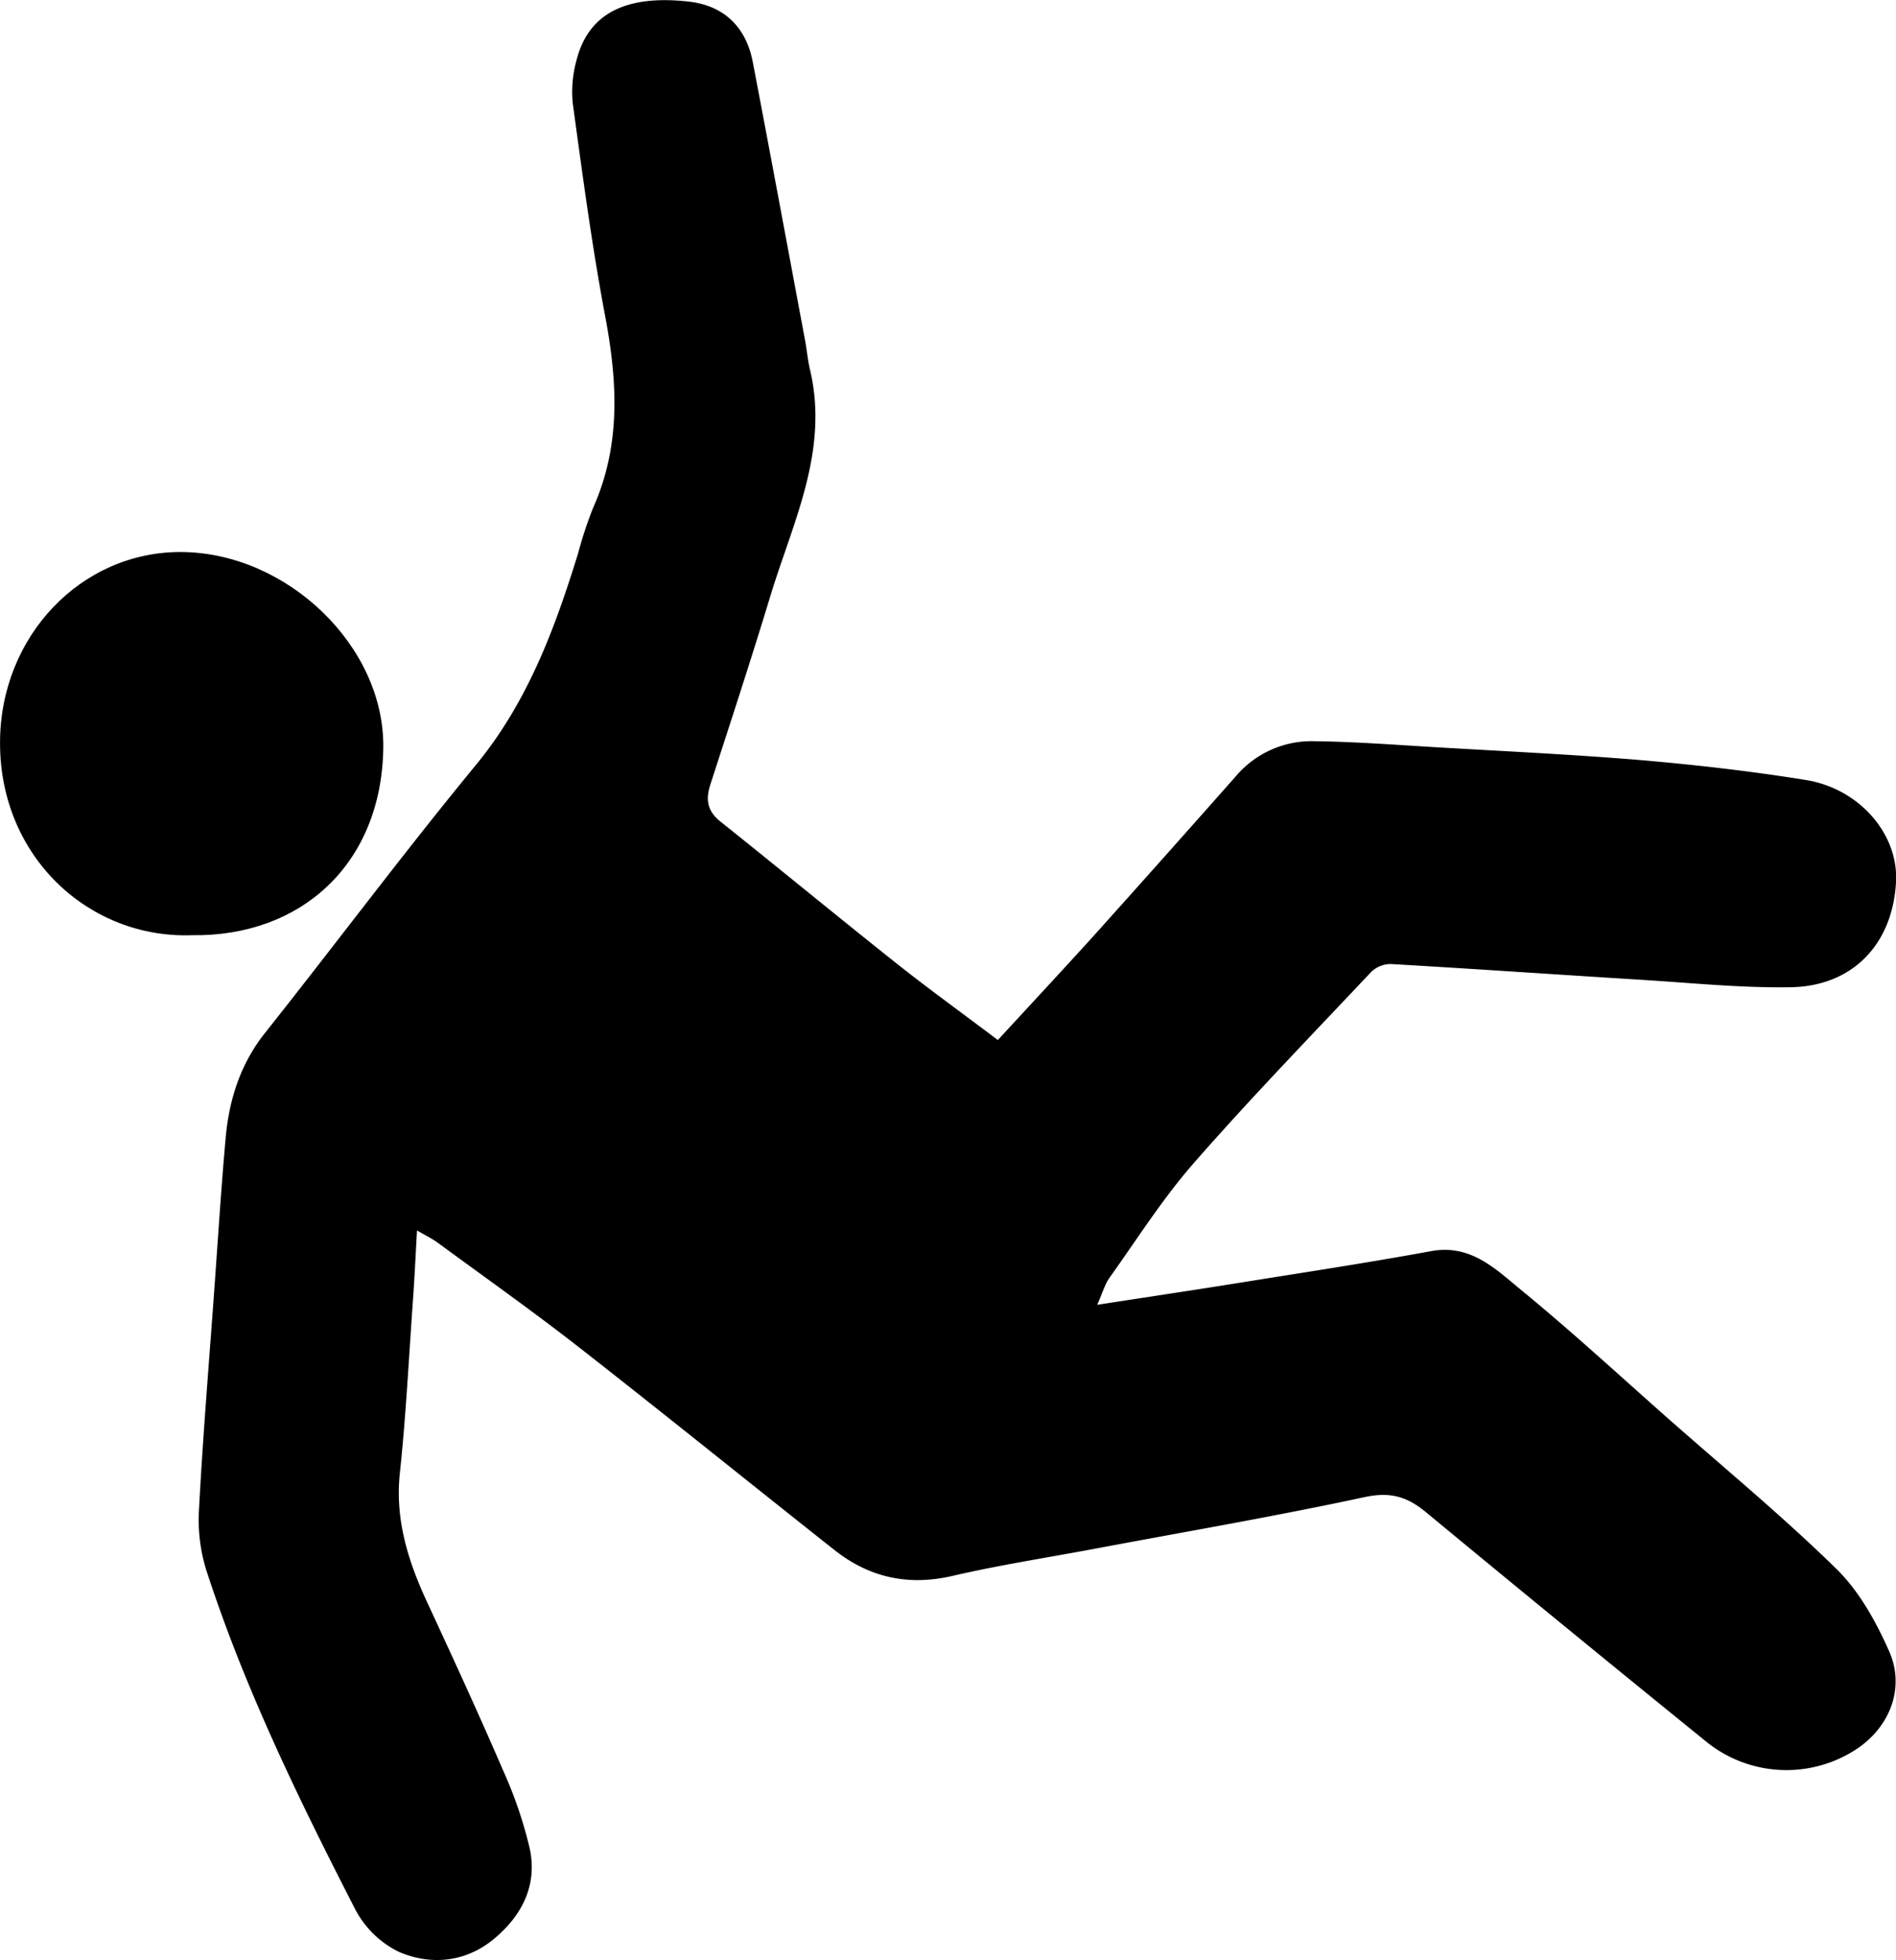 <svg id="Layer_1" data-name="Layer 1" xmlns="http://www.w3.org/2000/svg" viewBox="0 0 446.44 461.26"><title>15</title><path d="M-2104.58-3549.44c7.37-8,14.82-16,22.09-24q17.08-19,34-38.14a23.37,23.37,0,0,1,18.63-8.18c9.54,0.12,19.07.86,28.6,1.42,15.94,0.94,31.9,1.68,47.81,3,13.06,1.12,26.12,2.61,39.05,4.69,12.78,2.05,21.89,12.83,21.31,23.93-0.75,14.6-10.12,24.6-24.76,24.85-11.6.2-23.24-1-34.85-1.72-19.8-1.22-39.59-2.6-59.39-3.74a6.67,6.67,0,0,0-4.62,1.9c-14,14.87-28.27,29.57-41.74,44.95-7.33,8.37-13.35,17.9-19.85,27-1.07,1.49-1.57,3.39-2.89,6.35,12.47-1.92,23.75-3.61,35-5.42,14.56-2.33,29.13-4.55,43.63-7.21,9.38-1.72,15.28,4.3,21.32,9.25,11.77,9.64,23,20,34.39,30.06,13.32,11.75,27.06,23.08,39.74,35.49,5.35,5.24,9.3,12.4,12.39,19.35,3.95,8.88-.05,18.38-8.37,23.48a30,30,0,0,1-34.45-2q-33.24-26.92-66.21-54.17c-4.46-3.7-8.43-4.87-14.44-3.58-21.12,4.54-42.44,8.19-63.68,12.18-11.14,2.09-22.36,3.81-33.39,6.37-10.42,2.42-19.57.39-27.78-6.08-20-15.81-39.89-31.88-60-47.59-10.94-8.54-22.28-16.56-33.47-24.77-1.29-.95-2.76-1.64-4.84-2.86-0.32,5.67-.55,10.65-0.9,15.62-1,13.84-1.67,27.71-3.14,41.5-1.17,11.05,2,20.86,6.52,30.58,6.09,13.12,12.14,26.27,17.87,39.56a99.81,99.81,0,0,1,6.18,18.15c1.88,8.68-1.82,15.87-8.45,21.35s-14.82,6.27-22.38,3a23,23,0,0,1-10.25-10c-13.28-25.89-26.06-52.06-35.07-79.83a39.85,39.85,0,0,1-1.72-14.13c0.9-17,2.31-33.94,3.54-50.91,0.89-12.21,1.65-24.43,2.74-36.62,0.81-9,3.43-17.4,9.27-24.75,16.63-20.92,32.61-42.36,49.61-63,12.23-14.84,18.63-32.1,24.15-50a93.24,93.24,0,0,1,3.51-10.61c6.59-14.75,5.72-29.75,2.81-45.17-3.12-16.53-5.32-33.25-7.61-49.93a27.76,27.76,0,0,1,.87-10.17c3-11.94,12.93-15.34,26.4-13.84,8.34,0.93,13.54,6,15.12,14.26,4.17,21.78,8.21,43.58,12.29,65.38,0.44,2.34.64,4.74,1.19,7.05,4.51,19.14-4.13,36-9.4,53.37-4.49,14.82-9.33,29.54-14.1,44.28-1.12,3.46-.68,6.17,2.33,8.58,14,11.18,27.8,22.54,41.82,33.67C-2120.57-3561.25-2112.72-3555.58-2104.58-3549.44Z" transform="translate(2339.54 3794.2)"/><path d="M-2294.31-3574.11c-24.13.89-45.26-18.32-45.22-45.29,0-25.09,19.18-45.08,42.78-44.89,24.85,0.2,47.84,22.19,47.46,46.19C-2249.72-3590.9-2268.58-3573.75-2294.31-3574.11Z" transform="translate(2339.54 3794.2)"/></svg>